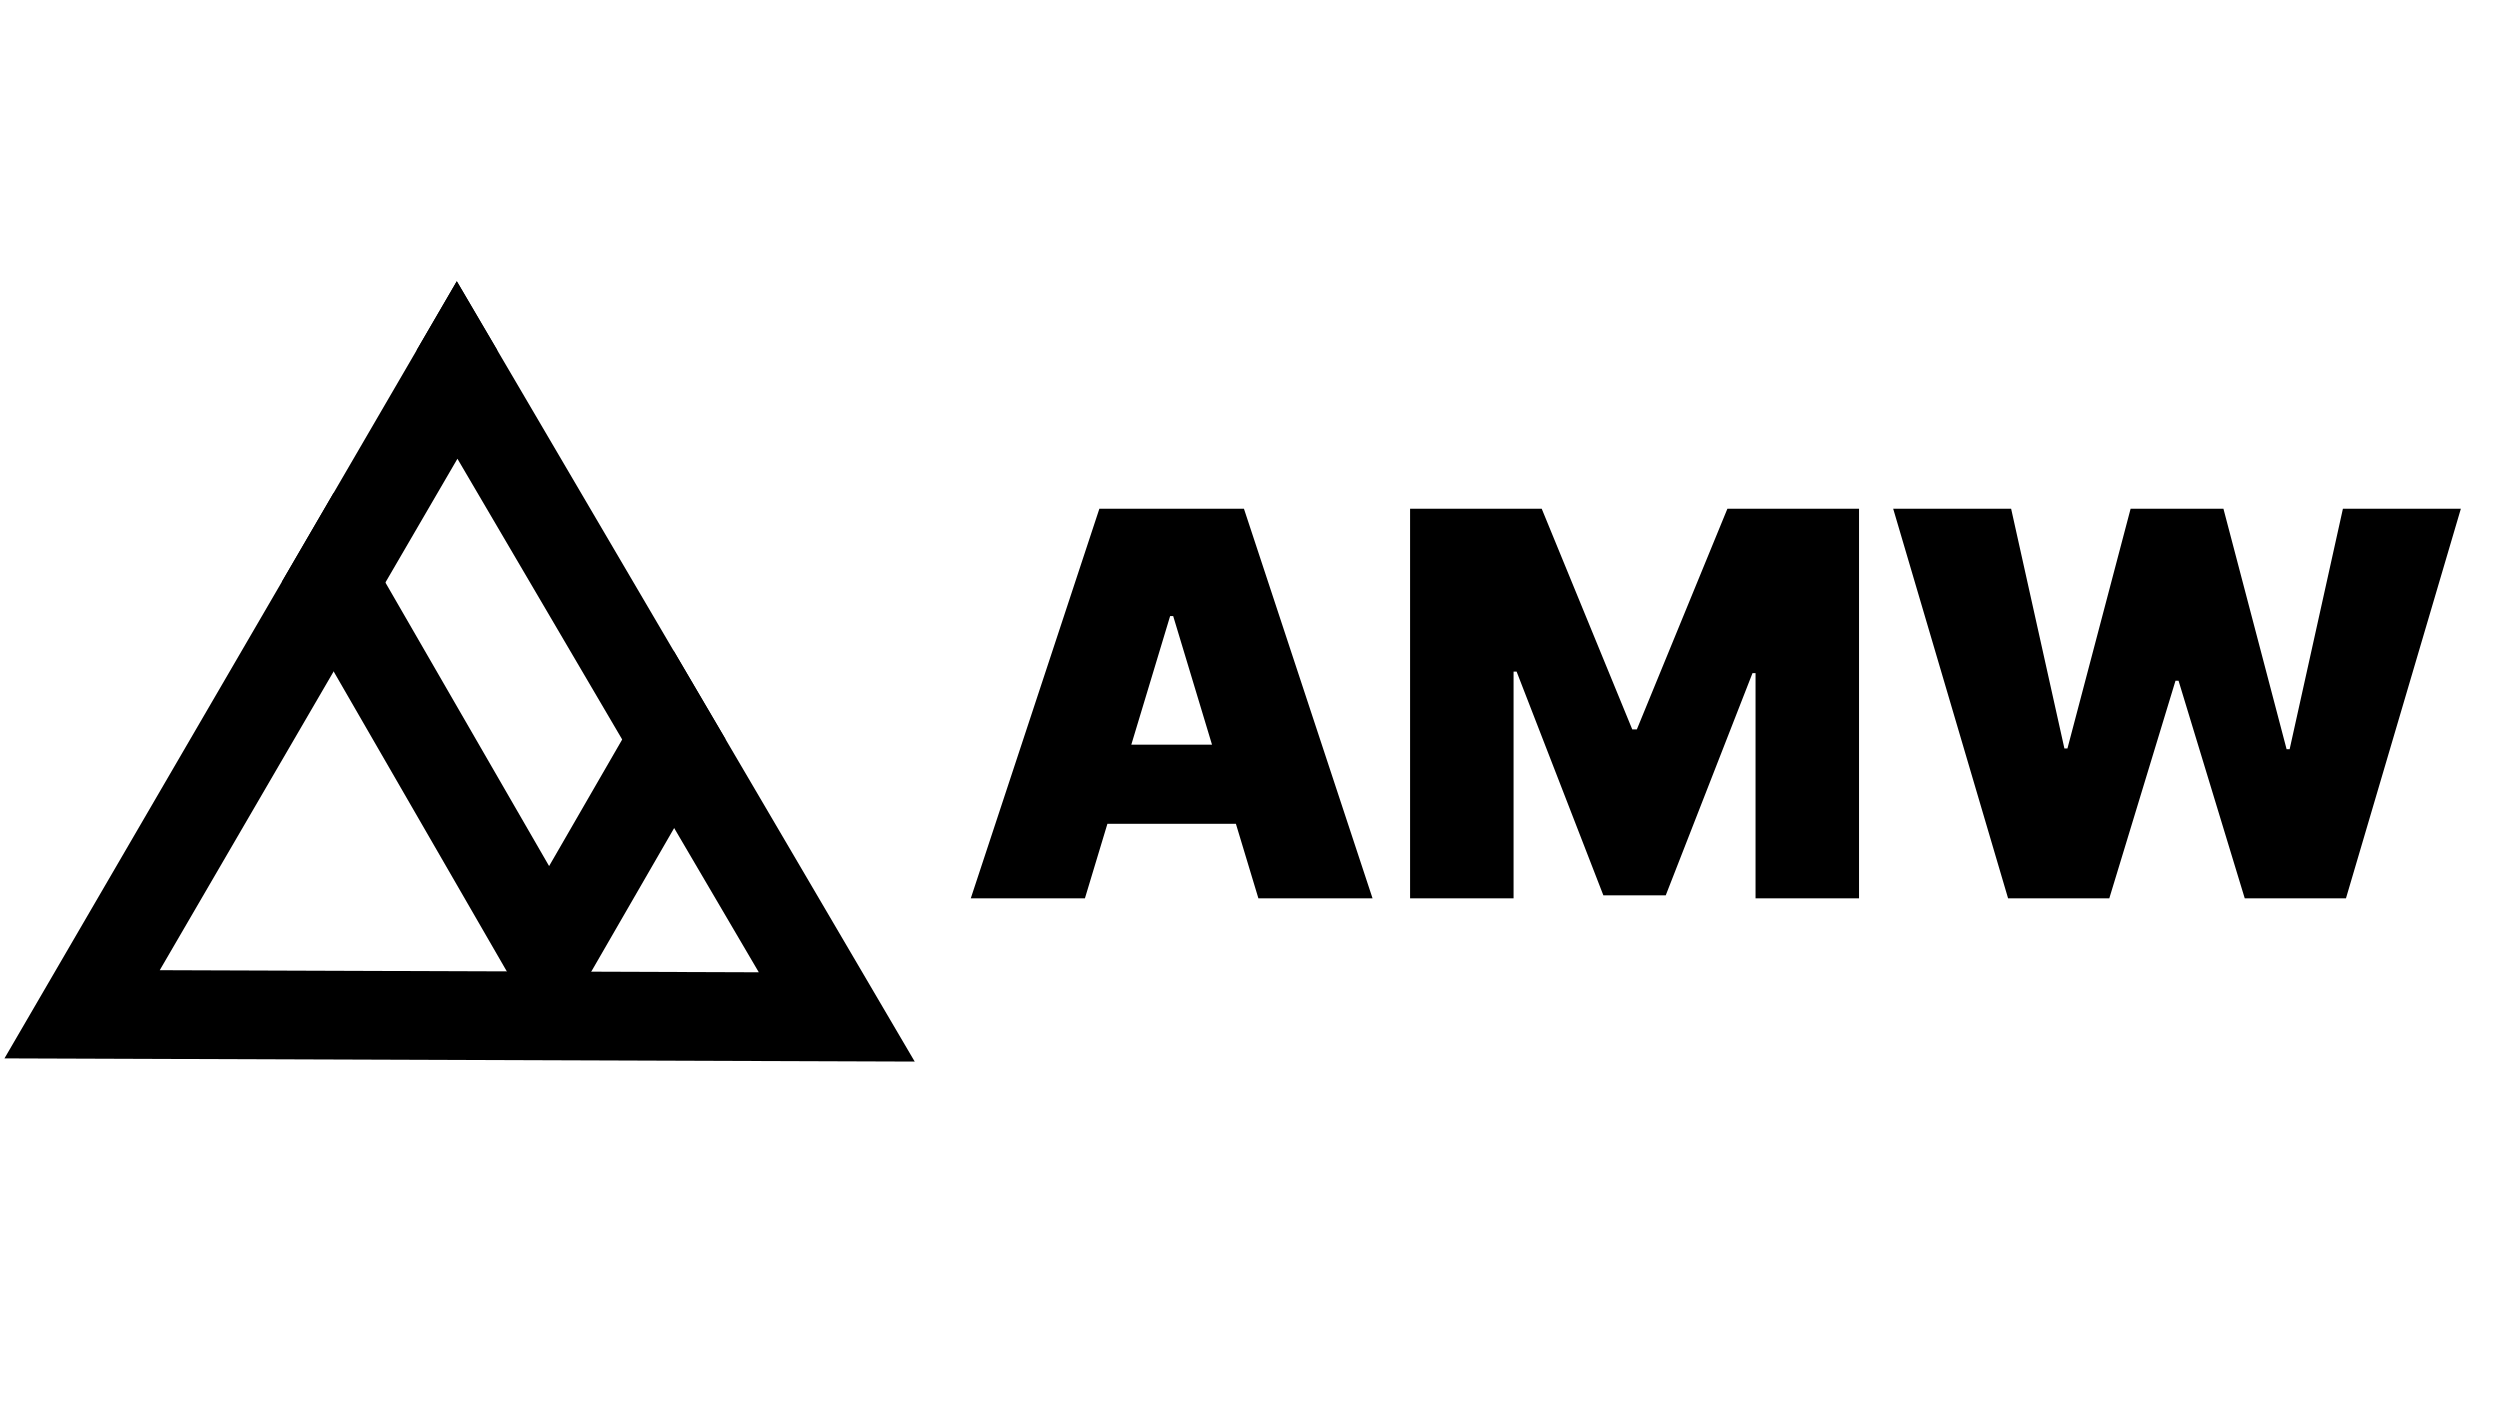 <svg width="280" height="157" viewBox="0 0 280 157" fill="none" xmlns="http://www.w3.org/2000/svg">
<path d="M153.726 100.616H140.941L138.42 92.265H124.031L121.51 100.616H108.726L123.129 56.98H139.322L153.726 100.616ZM182.814 81.696H183.326L193.468 56.98H208.212V100.616H196.621V75.39H196.28L186.564 100.275H179.576L169.86 75.219H169.52V100.616H157.929V56.98H172.673L182.814 81.696ZM231.213 83.827H231.554L238.628 56.98H249.025L256.1 83.912H256.44L262.406 56.98H275.616L262.747 100.616H251.412L243.997 76.241H243.656L236.241 100.616H224.906L212.037 56.98H225.247L231.213 83.827ZM126.707 83.4H135.744L131.396 68.997H131.055L126.707 83.4Z" fill="black"/>
<path d="M0.5 118.539L31.571 65.161L37.368 55.202L46.653 39.25L51.162 31.502L55.709 39.25L75.435 72.865L81.255 82.783L102.447 118.896L0.5 118.539ZM51.233 51.38L17.892 108.661L84.986 108.896L51.233 51.38Z" fill="black"/>
<path fill-rule="evenodd" clip-rule="evenodd" d="M31.571 65.161L61.5 117L81.255 82.783L75.435 72.865L61.5 97.001L37.368 55.202L31.571 65.161ZM46.653 39.25L55.709 39.25L51.162 31.502L46.653 39.25Z" fill="black"/>
</svg>
